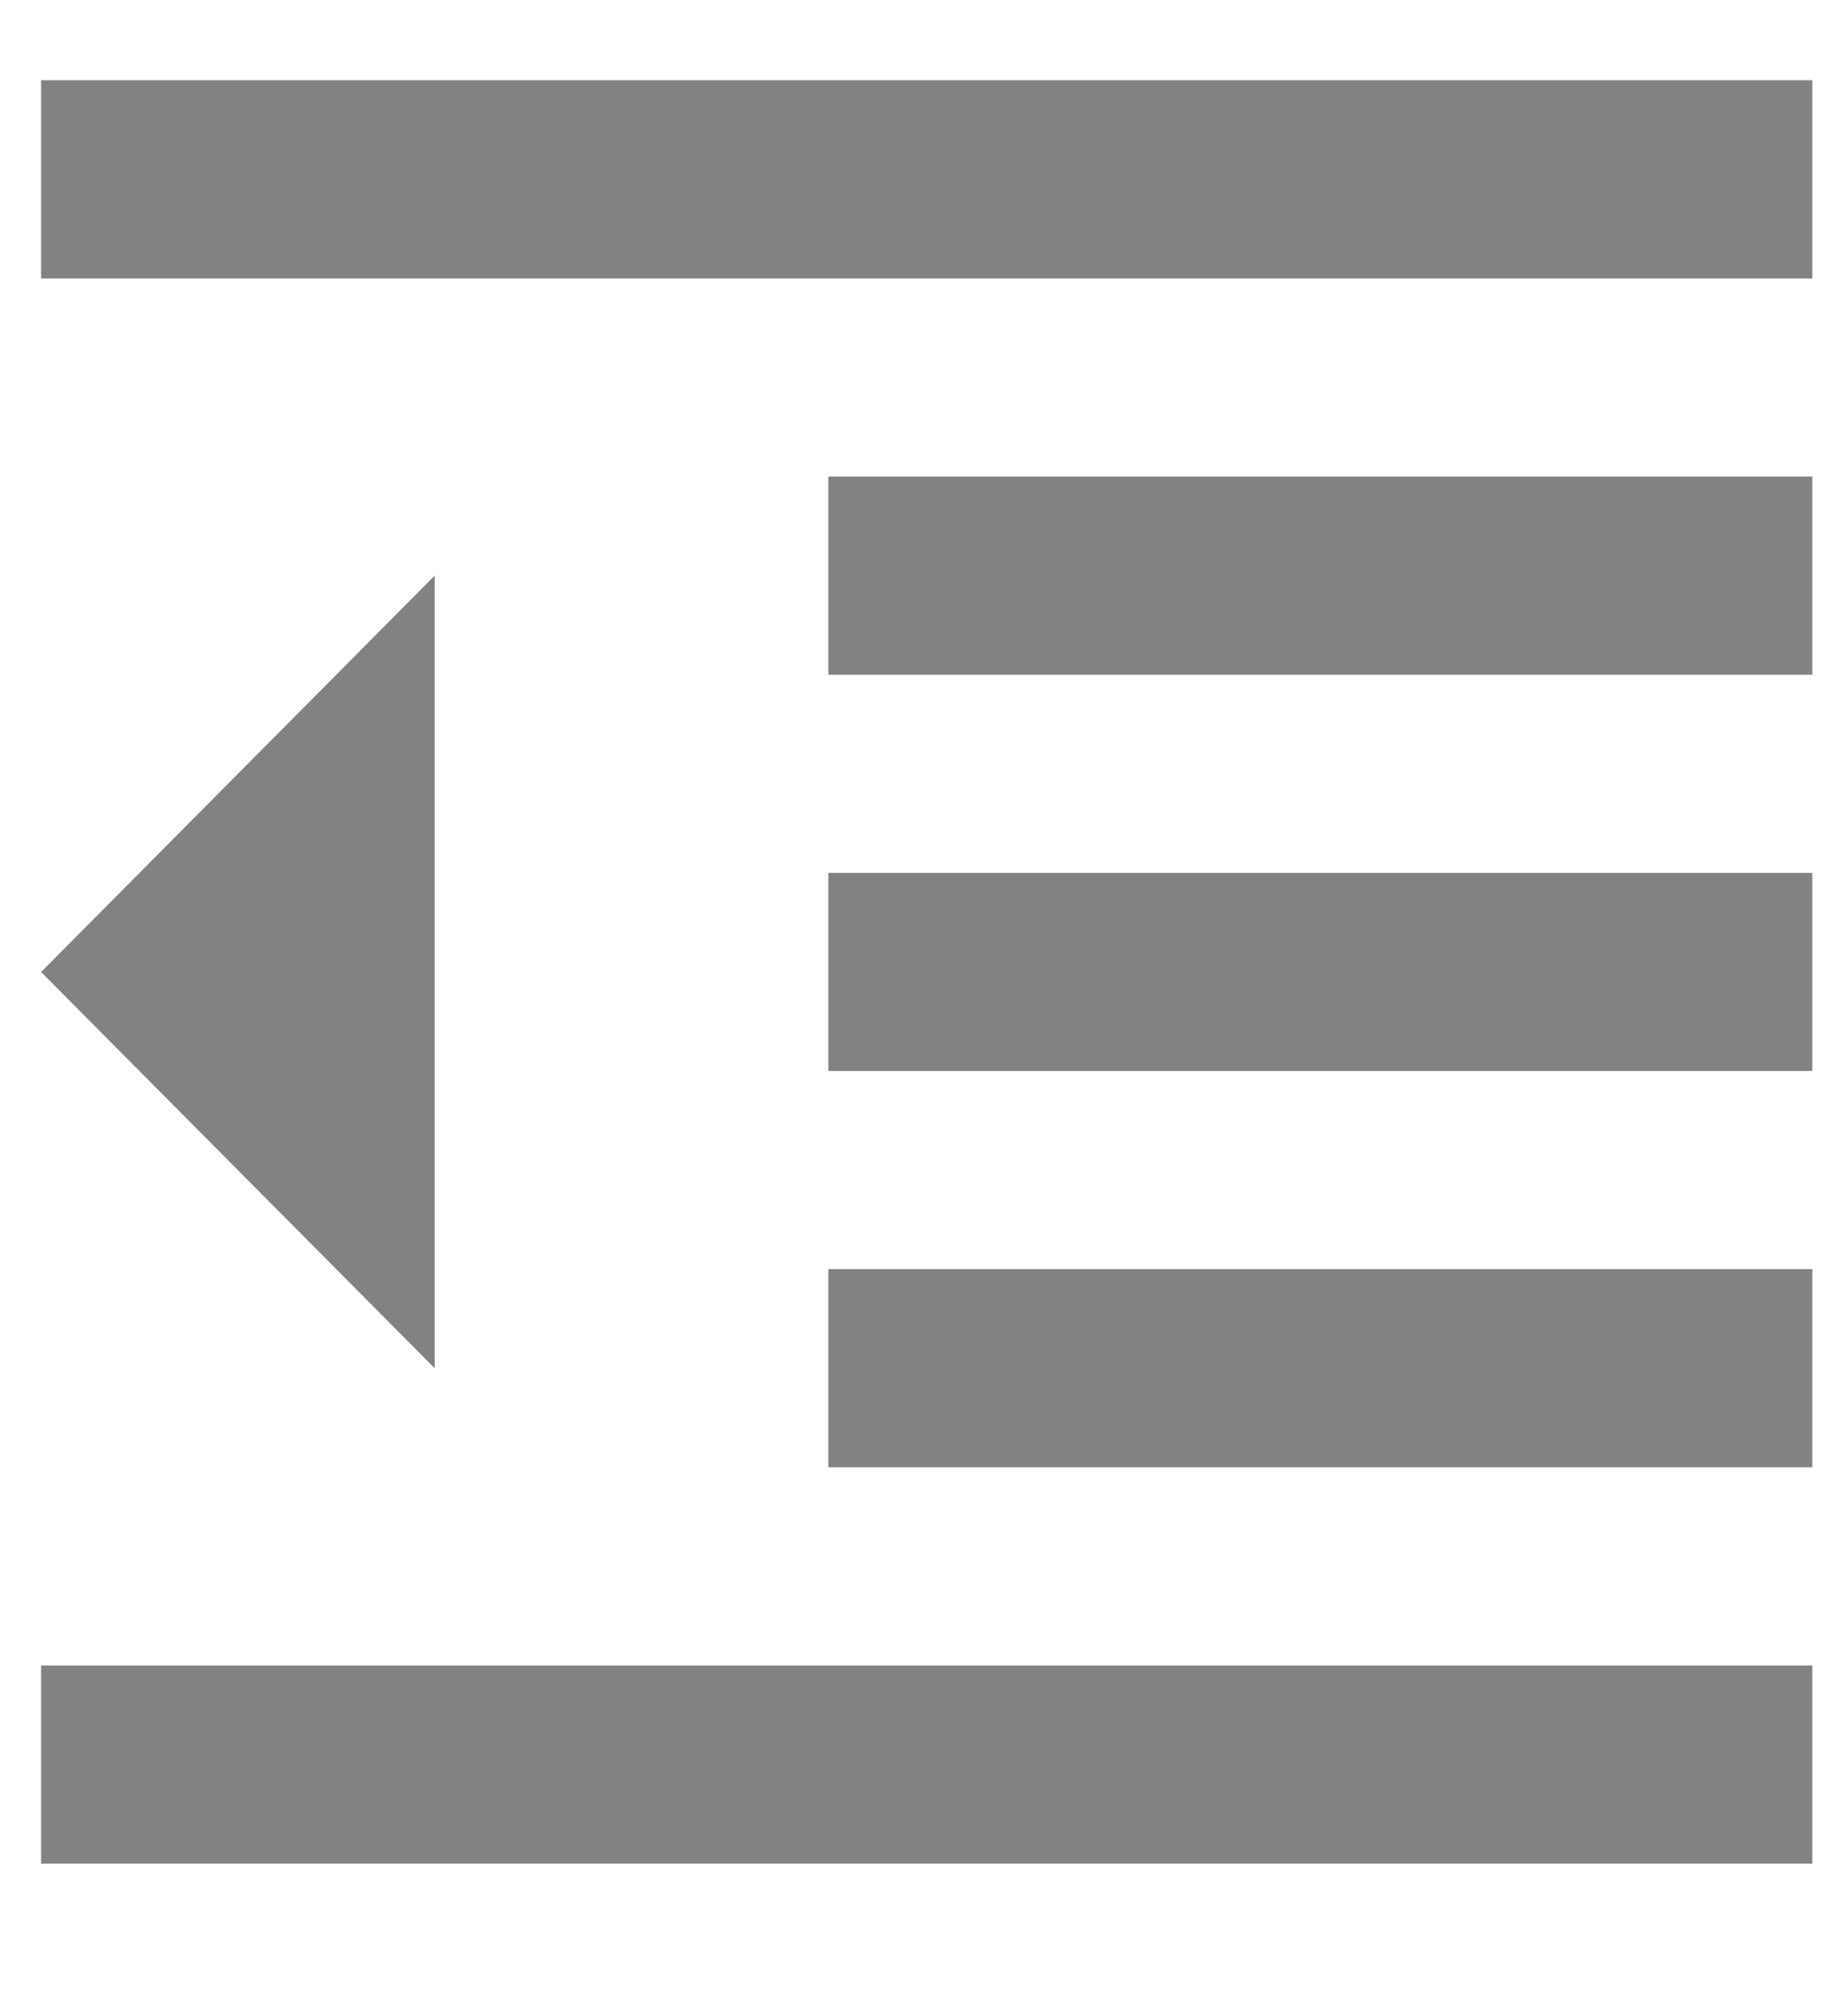 <svg width="13" height="14" viewBox="0 0 13 14" fill="none" xmlns="http://www.w3.org/2000/svg">
<path d="M5.827 10.316H12.749V8.923H5.827V10.316ZM0.289 6.834L3.058 9.62V4.047L0.289 6.834ZM0.289 13.103H12.749V11.71H0.289V13.103ZM0.289 0.564V1.958H12.749V0.564H0.289ZM5.827 4.744H12.749V3.351H5.827V4.744ZM5.827 7.53H12.749V6.137H5.827V7.53Z" fill="#828282"/>
</svg>
